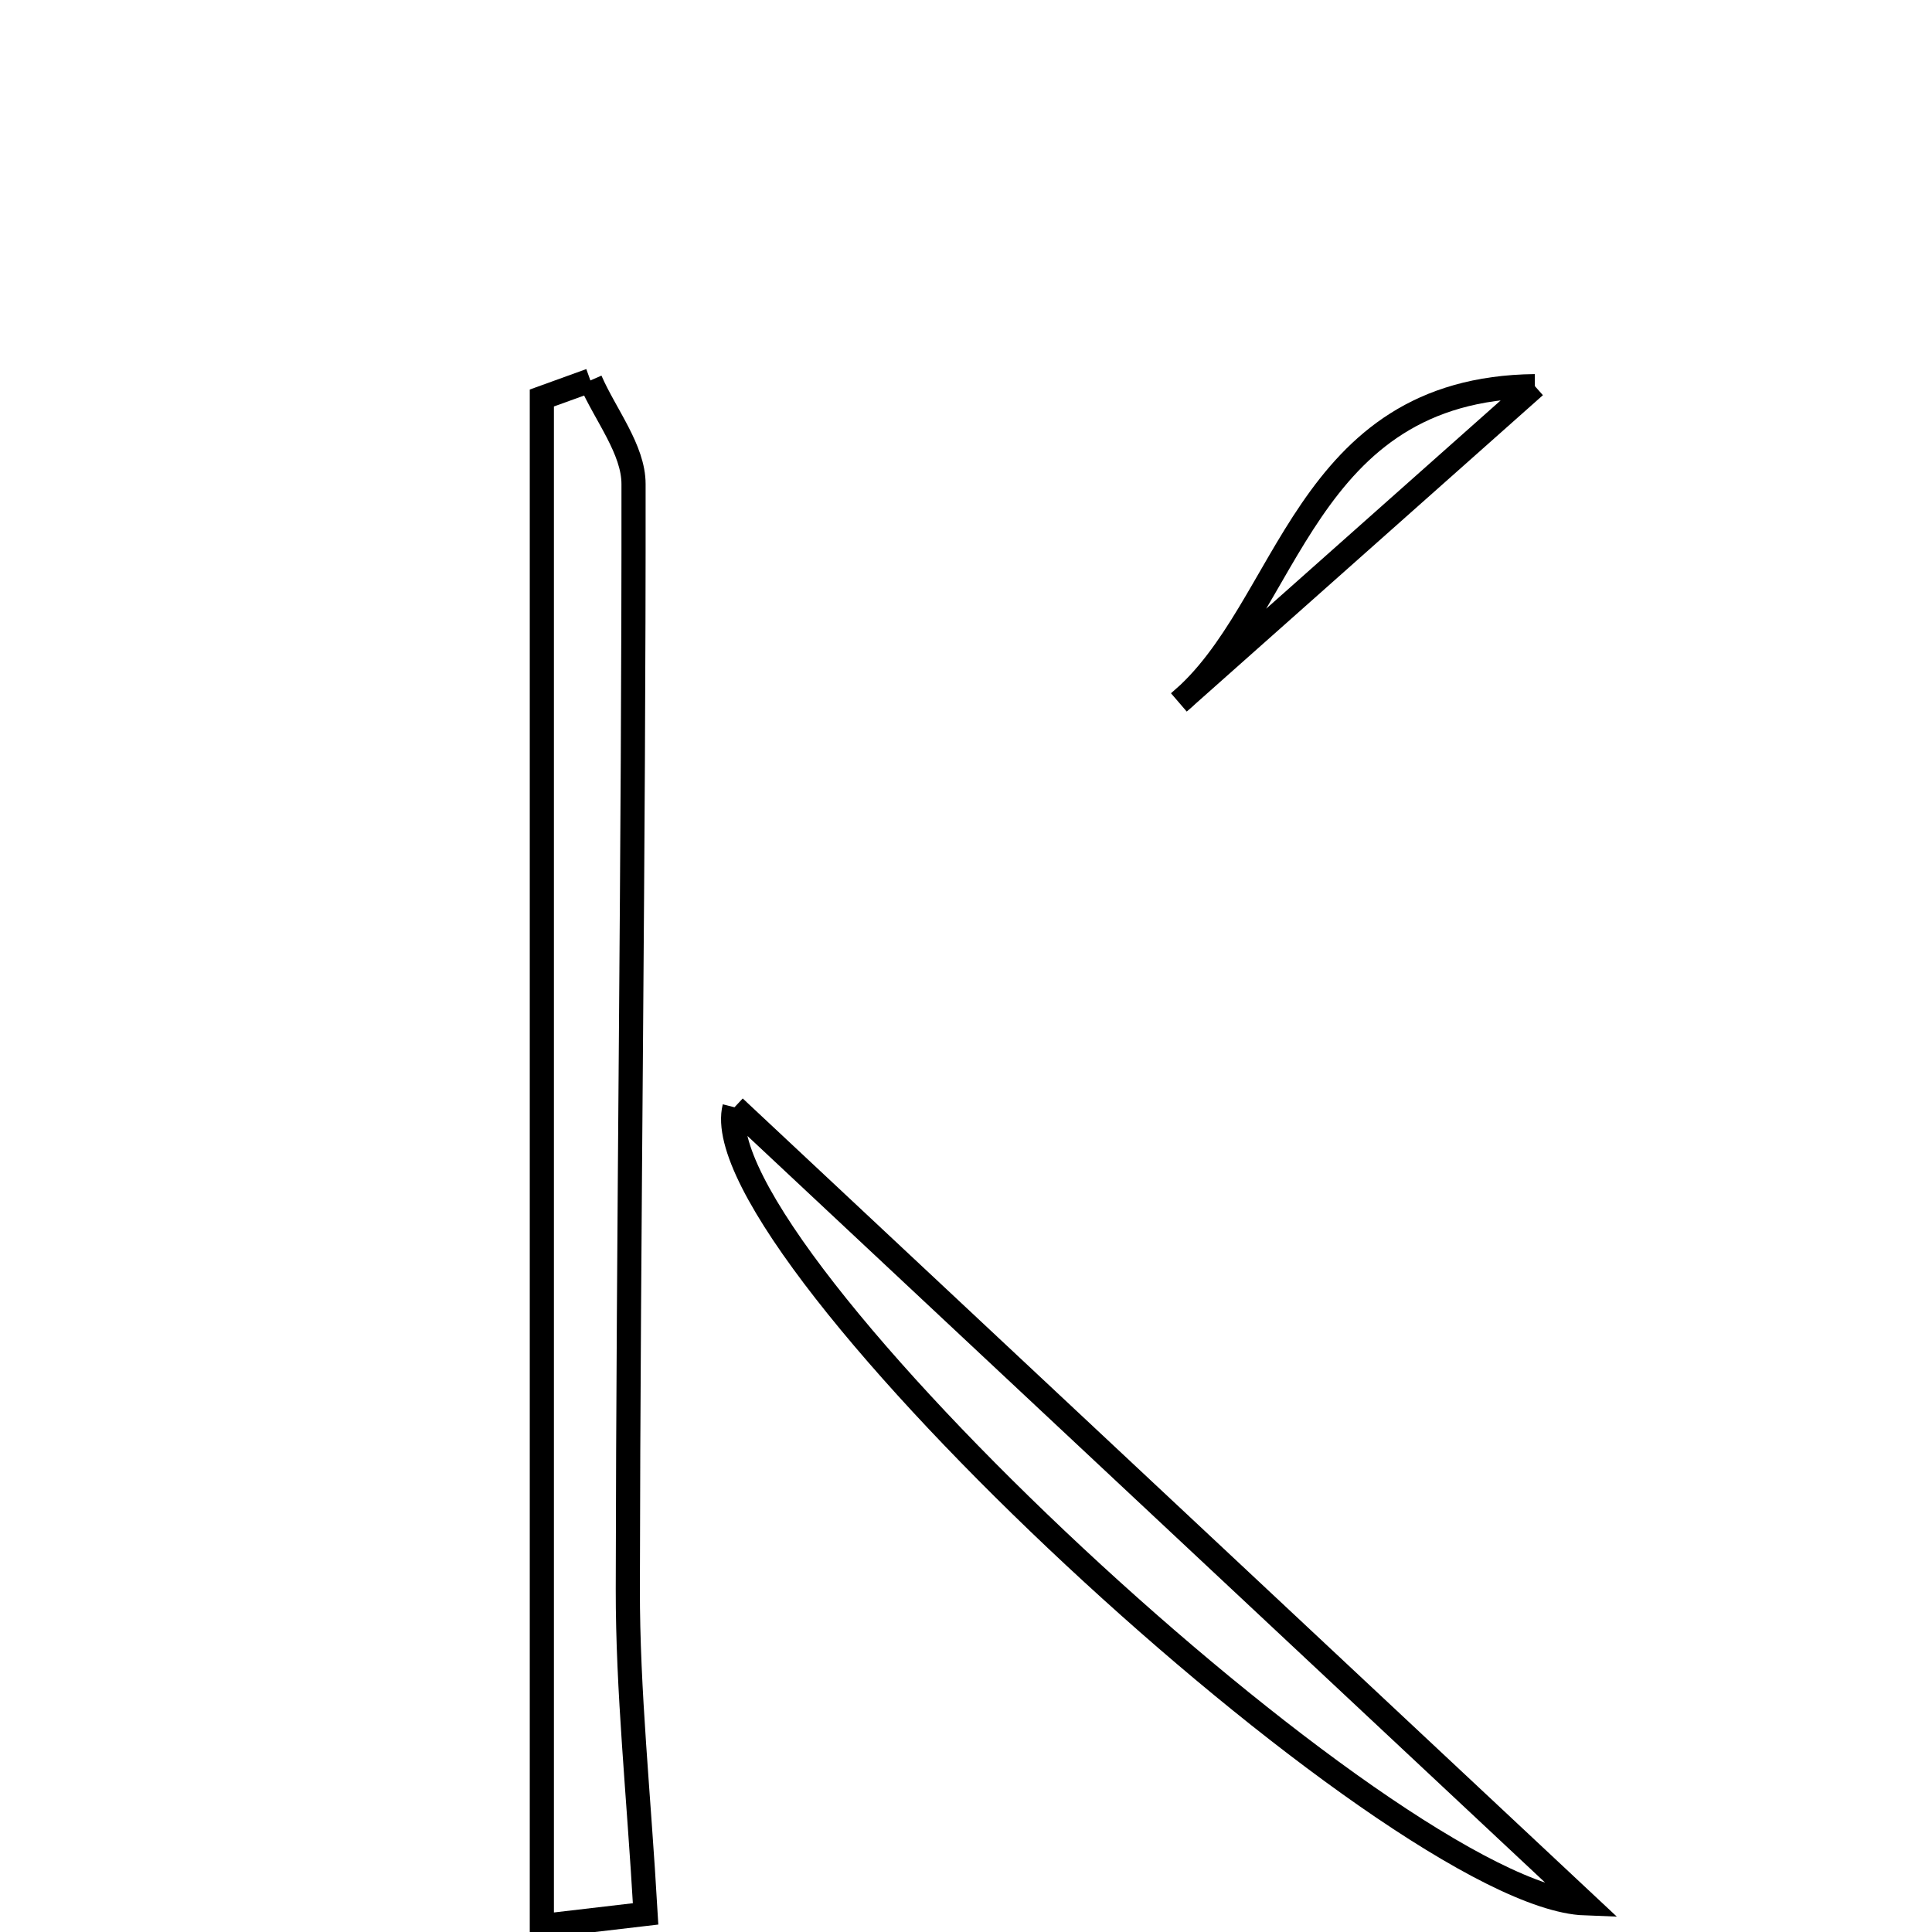 <svg xmlns="http://www.w3.org/2000/svg" viewBox="0.0 0.0 24.0 24.0" height="200px" width="200px"><path fill="none" stroke="black" stroke-width=".3" stroke-opacity="1.0"  filling="0" d="M7.334 4.726 C7.521 5.155 7.87 5.584 7.87 6.013 C7.874 10.588 7.805 15.163 7.799 19.737 C7.797 21.008 7.934 22.279 8.02 23.775 C7.747 23.807 7.306 23.858 6.731 23.926 C6.731 17.505 6.731 11.224 6.731 4.944 C6.932 4.871 7.133 4.798 7.334 4.726"></path>
<path fill="none" stroke="black" stroke-width=".3" stroke-opacity="1.0"  filling="0" d="M19.067 4.797 C17.387 6.29 16.016 7.507 14.646 8.724 C16.033 7.568 16.175 4.829 19.067 4.797"></path>
<path fill="none" stroke="black" stroke-width=".3" stroke-opacity="1.0"  filling="0" d="M9.124 13.755 C12.668 17.072 16.349 20.518 19.689 23.644 C17.312 23.555 8.673 15.538 9.124 13.755"></path></svg>